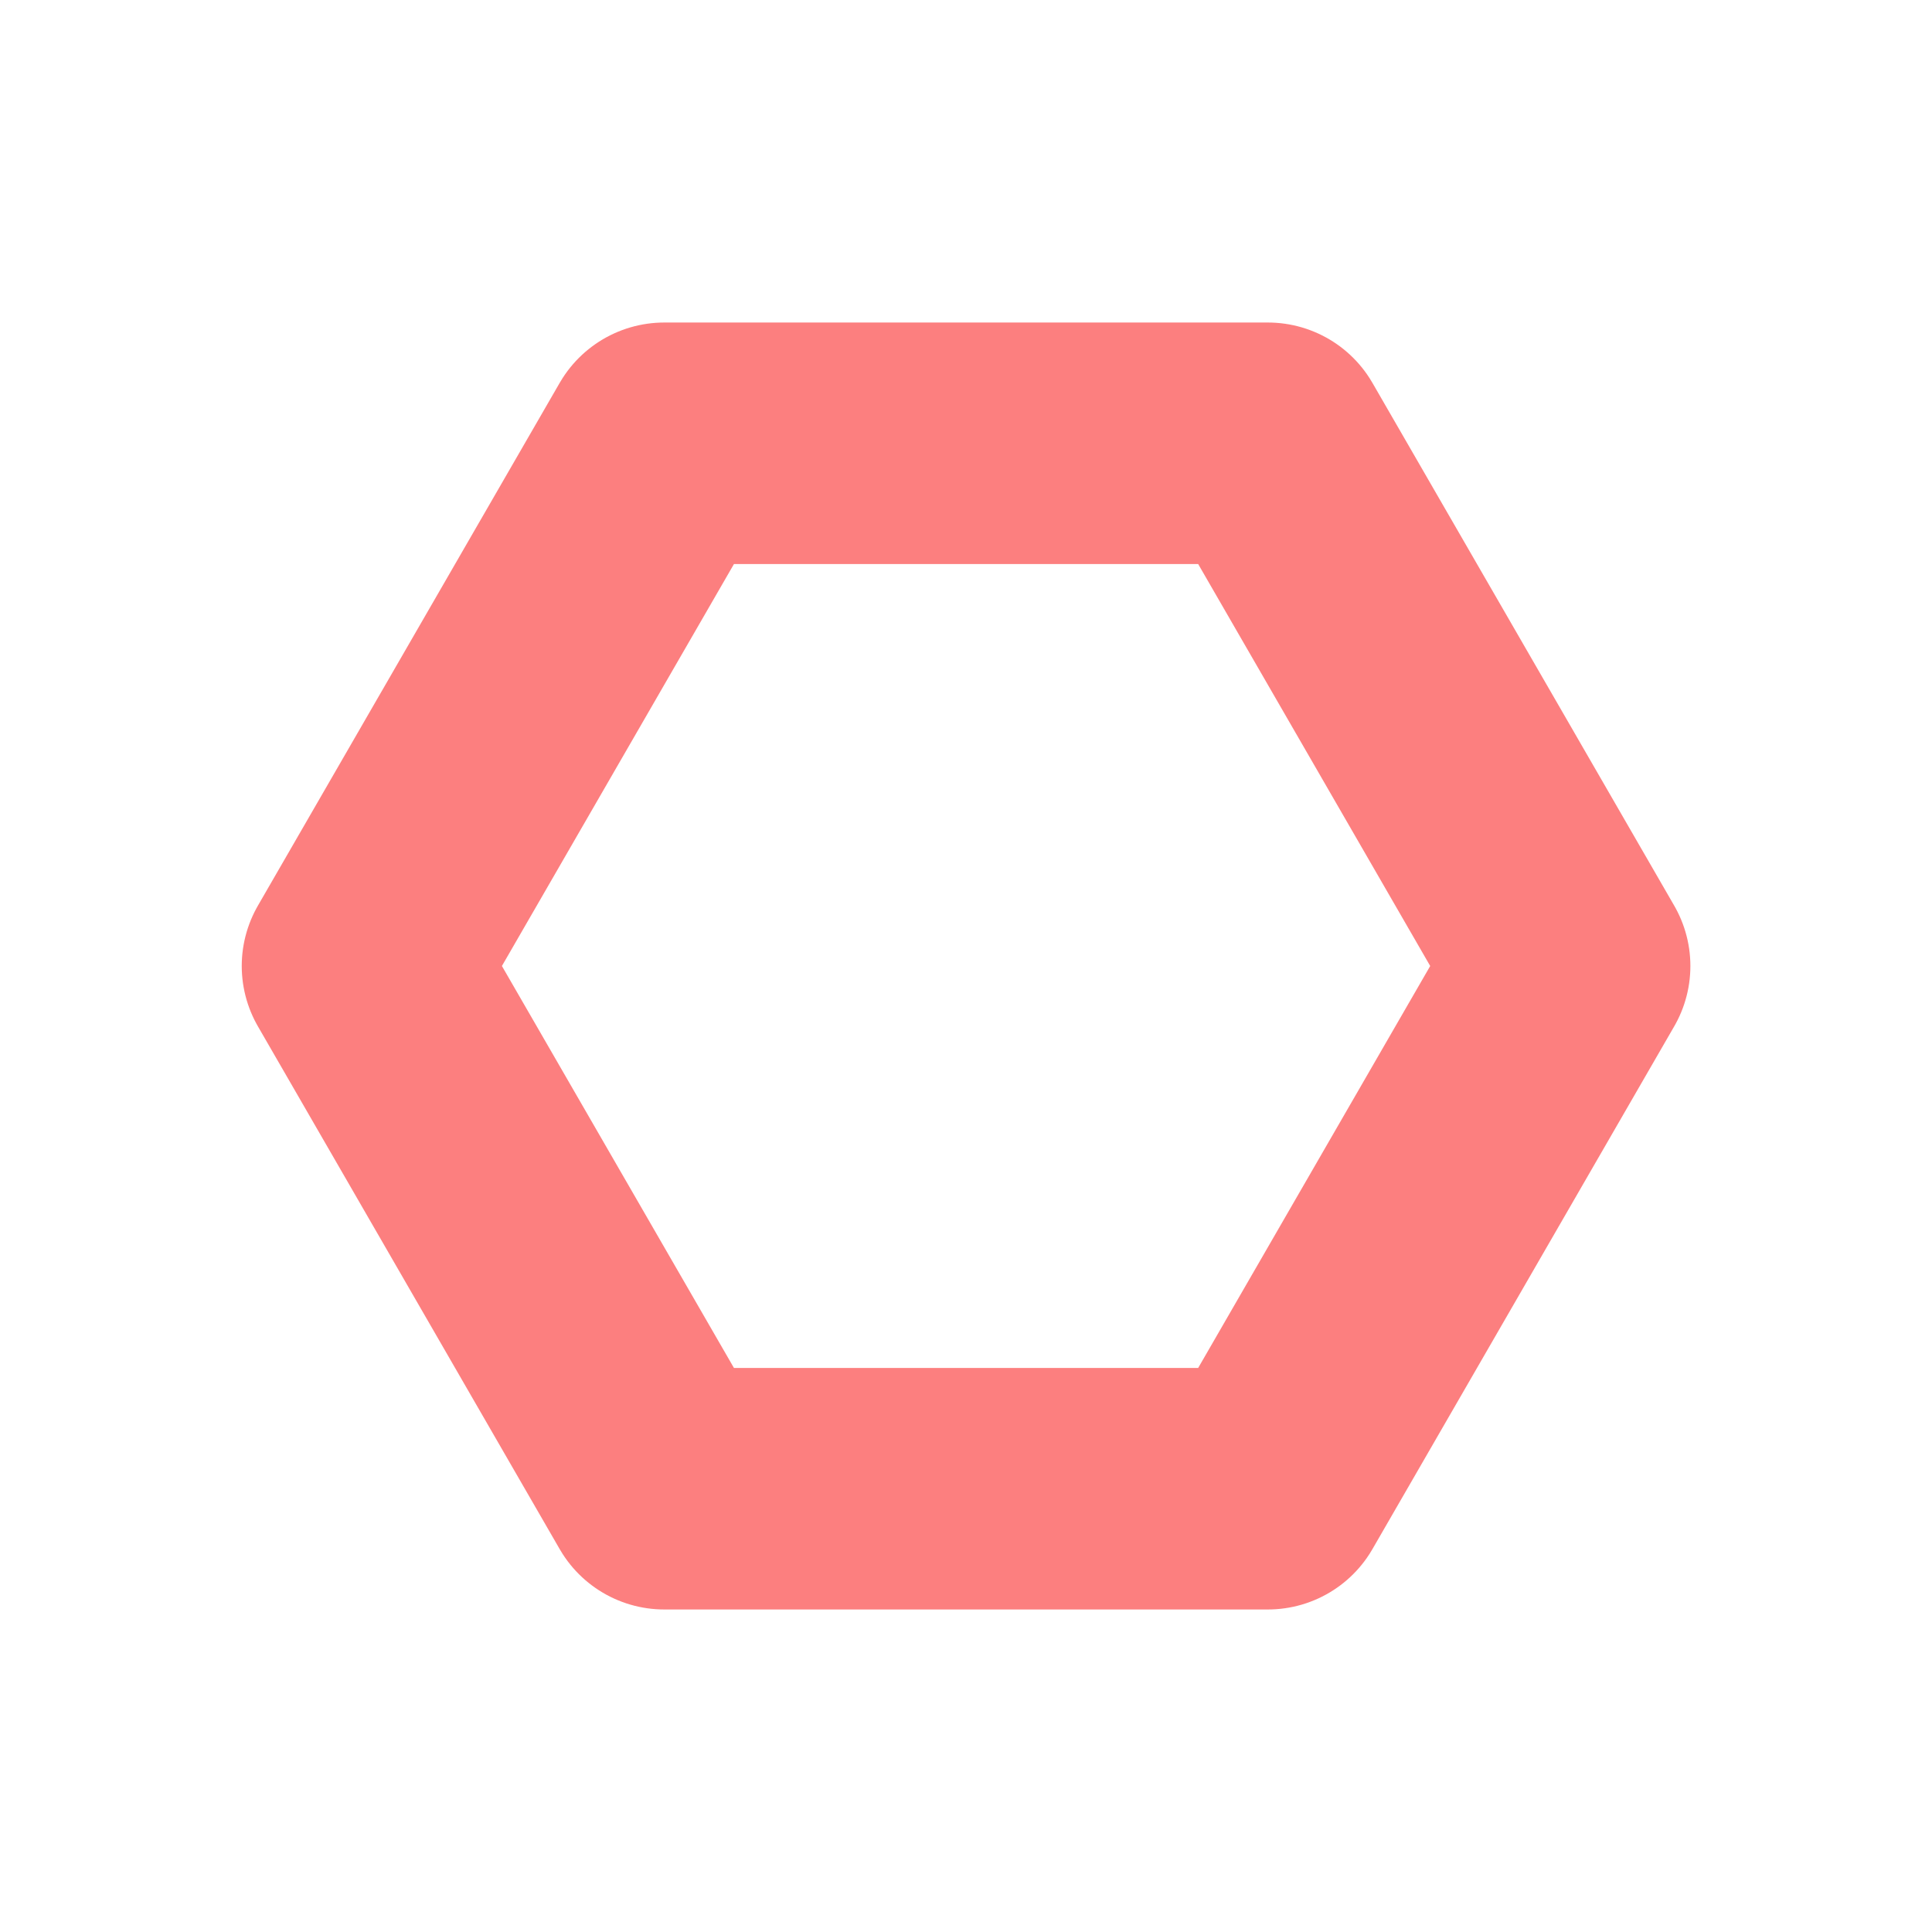 <?xml version="1.0" encoding="UTF-8"?>
<svg width="16" height="16" version="1.1" viewBox="0 0 16 16" xmlns="http://www.w3.org/2000/svg">
	<path d="m12.999 8-2.499 4.329h-4.999l-2.499-4.329 2.499-4.329h4.999z" fill="none" stroke="#fc7f7f" stroke-linecap="round" stroke-linejoin="round" stroke-width="2"/>
</svg>
